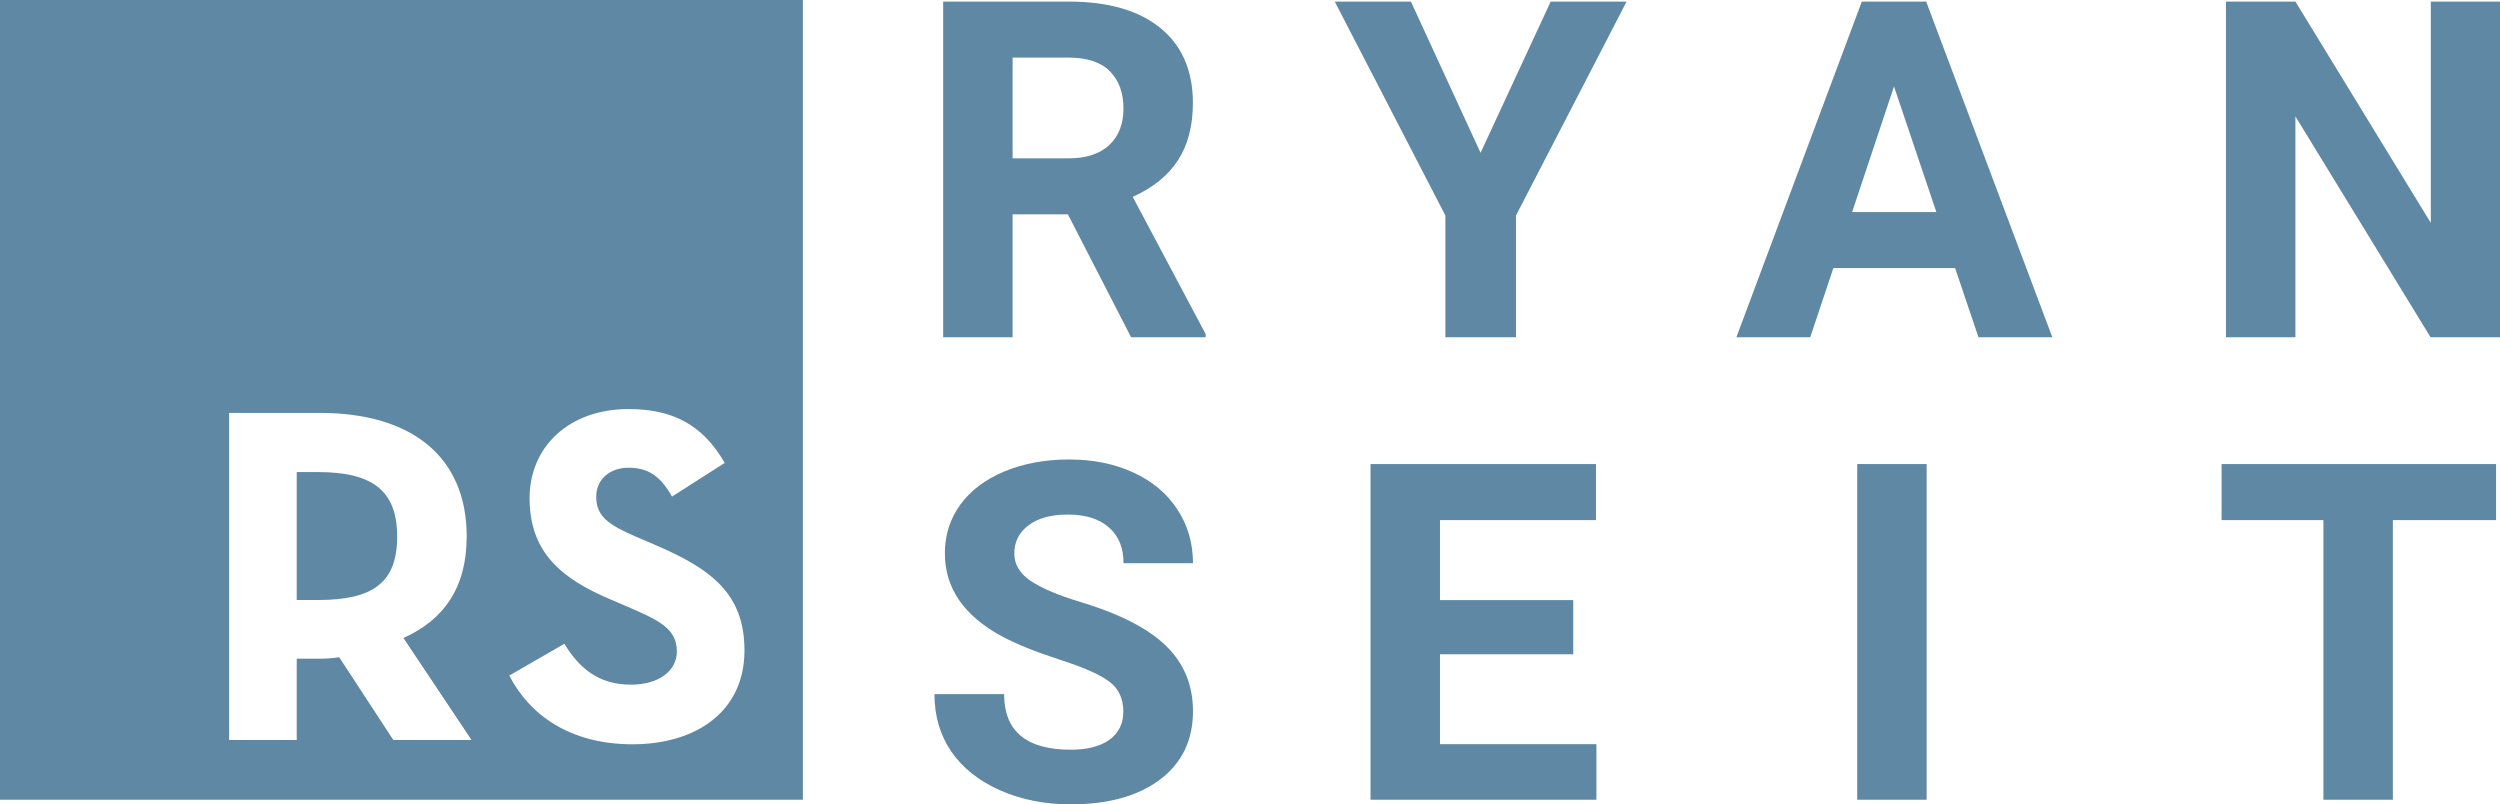 <svg width="230" height="74" viewBox="0 0 230 74" fill="none" xmlns="http://www.w3.org/2000/svg">
<path d="M103.345 65.474C103.345 64.272 102.919 63.353 102.067 62.717C101.215 62.066 99.682 61.388 97.468 60.681C95.254 59.959 93.501 59.253 92.209 58.56C88.689 56.665 86.928 54.113 86.928 50.903C86.928 49.235 87.397 47.75 88.334 46.449C89.285 45.134 90.64 44.109 92.4 43.374C94.175 42.639 96.162 42.271 98.362 42.271C100.577 42.271 102.55 42.674 104.282 43.48C106.013 44.272 107.355 45.396 108.306 46.852C109.271 48.309 109.754 49.963 109.754 51.815H103.366C103.366 50.401 102.919 49.306 102.025 48.528C101.13 47.736 99.874 47.34 98.256 47.34C96.694 47.34 95.481 47.672 94.615 48.337C93.749 48.987 93.316 49.85 93.316 50.925C93.316 51.928 93.82 52.77 94.828 53.448C95.85 54.127 97.347 54.763 99.32 55.357C102.954 56.446 105.602 57.796 107.262 59.408C108.923 61.02 109.754 63.028 109.754 65.431C109.754 68.104 108.739 70.204 106.709 71.731C104.679 73.243 101.946 74 98.511 74C96.127 74 93.955 73.569 91.996 72.706C90.037 71.83 88.54 70.635 87.503 69.122C86.481 67.609 85.97 65.856 85.97 63.862H92.379C92.379 67.27 94.423 68.973 98.511 68.973C100.03 68.973 101.215 68.669 102.067 68.061C102.919 67.439 103.345 66.577 103.345 65.474Z" fill="#5E88A4"/>
<path d="M144.741 60.193H132.477V68.464H146.87V73.576H126.089V42.695H146.828V47.849H132.477V55.209H144.741V60.193Z" fill="#5E88A4"/>
<path d="M177.251 73.576H170.863V42.695H177.251V73.576Z" fill="#5E88A4"/>
<path d="M229.639 47.849H220.143V73.576H213.755V47.849H204.386V42.695H229.639V47.849Z" fill="#5E88A4"/>
<path d="M98.248 19.721H93.159V31.026H86.772V0.145H98.291C101.953 0.145 104.778 0.958 106.765 2.584C108.752 4.211 109.746 6.508 109.746 9.477C109.746 11.584 109.285 13.345 108.362 14.758C107.453 16.158 106.069 17.275 104.21 18.11L110.917 30.729V31.026H104.061L98.248 19.721ZM93.159 14.568H98.312C99.916 14.568 101.158 14.165 102.038 13.359C102.918 12.539 103.358 11.415 103.358 9.986C103.358 8.53 102.939 7.385 102.102 6.551C101.279 5.716 100.008 5.299 98.291 5.299H93.159V14.568Z" fill="#5E88A4"/>
<path d="M136.212 14.059L142.664 0.145H149.647L139.47 19.828V31.026H132.976V19.828L122.798 0.145H129.803L136.212 14.059Z" fill="#5E88A4"/>
<path d="M179.87 24.663H168.67L166.541 31.026H159.748L171.289 0.145H177.208L188.812 31.026H182.02L179.87 24.663ZM170.395 19.509H178.145L174.248 7.95L170.395 19.509Z" fill="#5E88A4"/>
<path d="M230 31.026H223.612L211.178 10.708V31.026H204.79V0.145H211.178L223.634 20.506V0.145H230V31.026Z" fill="#5E88A4"/>
<path fill-rule="evenodd" clip-rule="evenodd" d="M27.299 55.2V43.43H29.253C34.229 43.43 36.539 45.111 36.539 49.359C36.539 53.607 34.318 55.2 29.253 55.2H27.299Z" fill="#5E88A4"/>
<path fill-rule="evenodd" clip-rule="evenodd" d="M0 0H73.864V73.576H0V0ZM42.936 49.359C42.936 54.05 40.848 57.015 37.117 58.696L43.38 68.077H36.184L31.208 60.466C30.631 60.555 30.009 60.599 29.431 60.599H27.299V68.077H21.08V37.987H29.431C37.872 37.987 42.936 42.014 42.936 49.359ZM68.491 59.847C68.491 65.422 64.093 68.475 58.185 68.475C52.41 68.475 48.678 65.732 46.857 62.148L51.921 59.227C53.254 61.395 54.986 62.989 58.051 62.989C60.628 62.989 62.272 61.705 62.272 59.935C62.272 57.811 60.584 57.059 57.74 55.82L56.186 55.156C51.699 53.253 48.722 50.864 48.722 45.819C48.722 41.173 52.276 37.633 57.829 37.633C61.783 37.633 64.626 39.005 66.67 42.589L61.827 45.687C60.761 43.784 59.606 43.032 57.829 43.032C56.008 43.032 54.853 44.182 54.853 45.687C54.853 47.545 56.008 48.297 58.673 49.448L60.228 50.112C65.515 52.368 68.491 54.669 68.491 59.847Z" fill="#5E88A4"/>
</svg>

